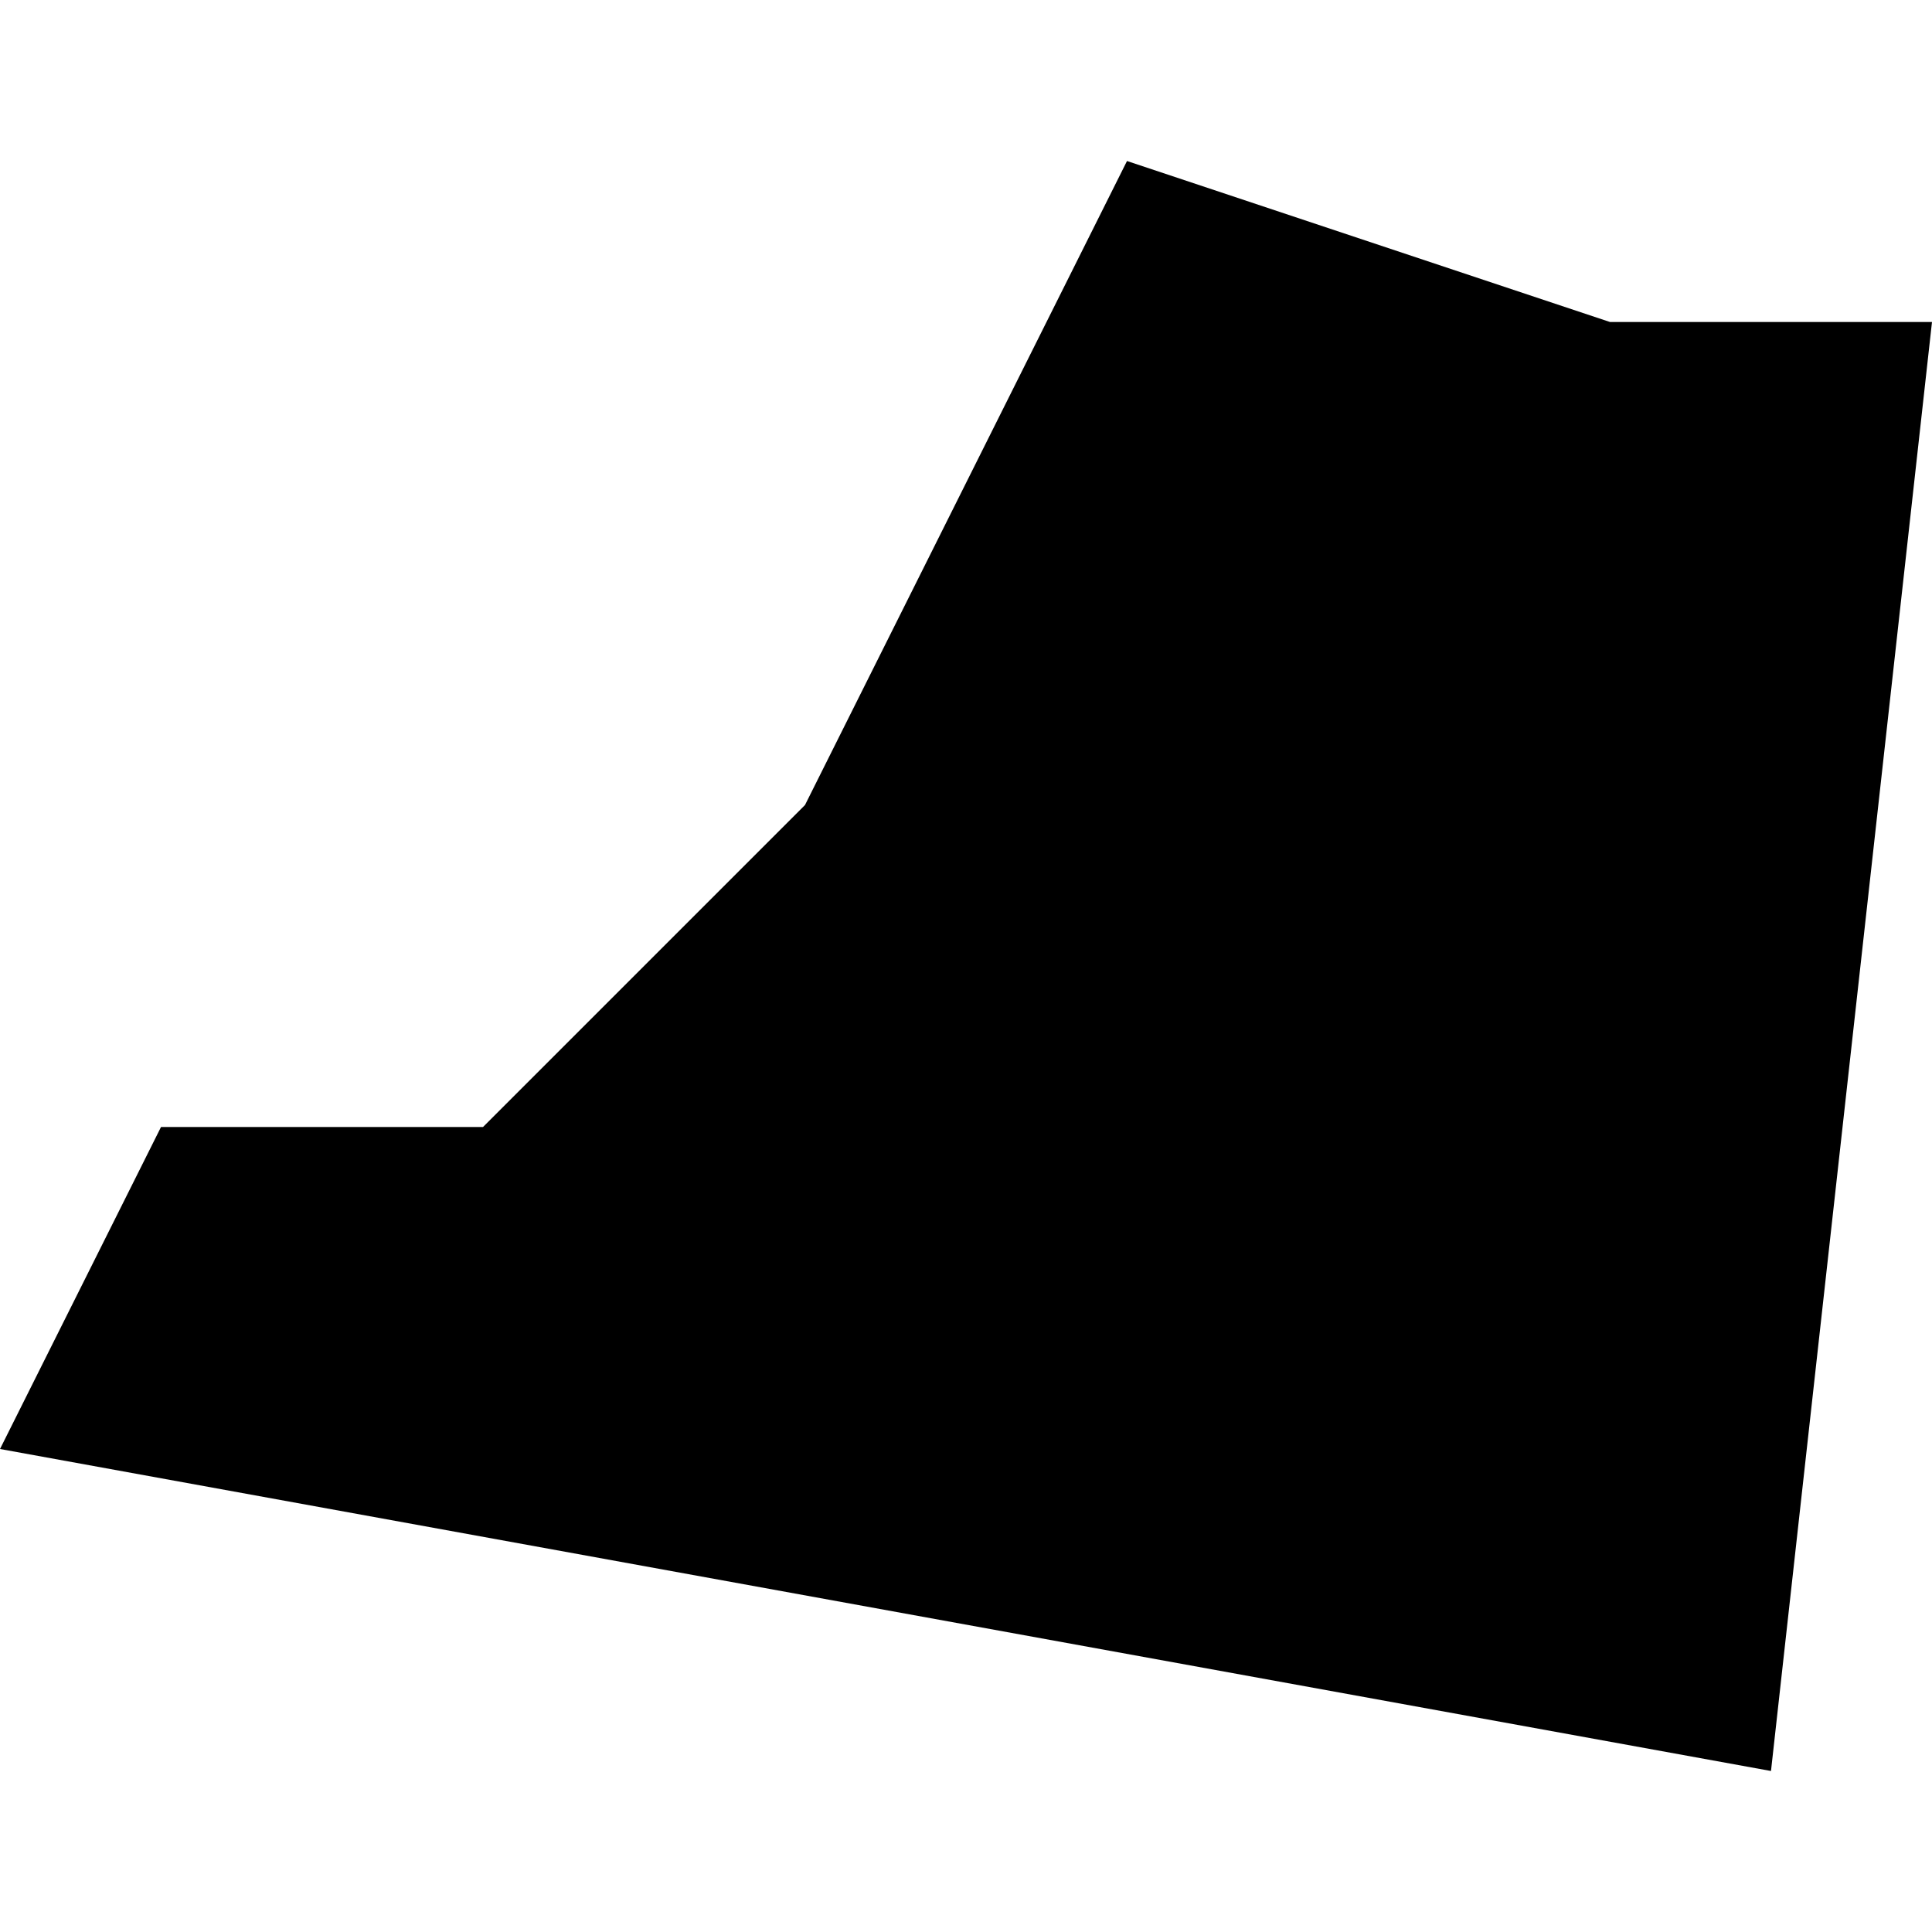 <?xml version="1.0" standalone="no"?>
<!DOCTYPE svg PUBLIC "-//W3C//DTD SVG 20010904//EN"
 "http://www.w3.org/TR/2001/REC-SVG-20010904/DTD/svg10.dtd">
<svg version="1.0" xmlns="http://www.w3.org/2000/svg"
 width="1024pt" height="1024pt" viewBox="-512 -512 1024 1024"
 preserveAspectRatio="xMidYMid meet">
  <path fill-rule="evenodd" d="M492.253 405.963h-1.914l-2.871-.957-1.914 3.828-1.914 1.914h-1.914l-.957 1.914 10.527 1.914.957-8.613z" transform="scale(89.167) translate(-486.511 -409.791)"></path>
</svg>
